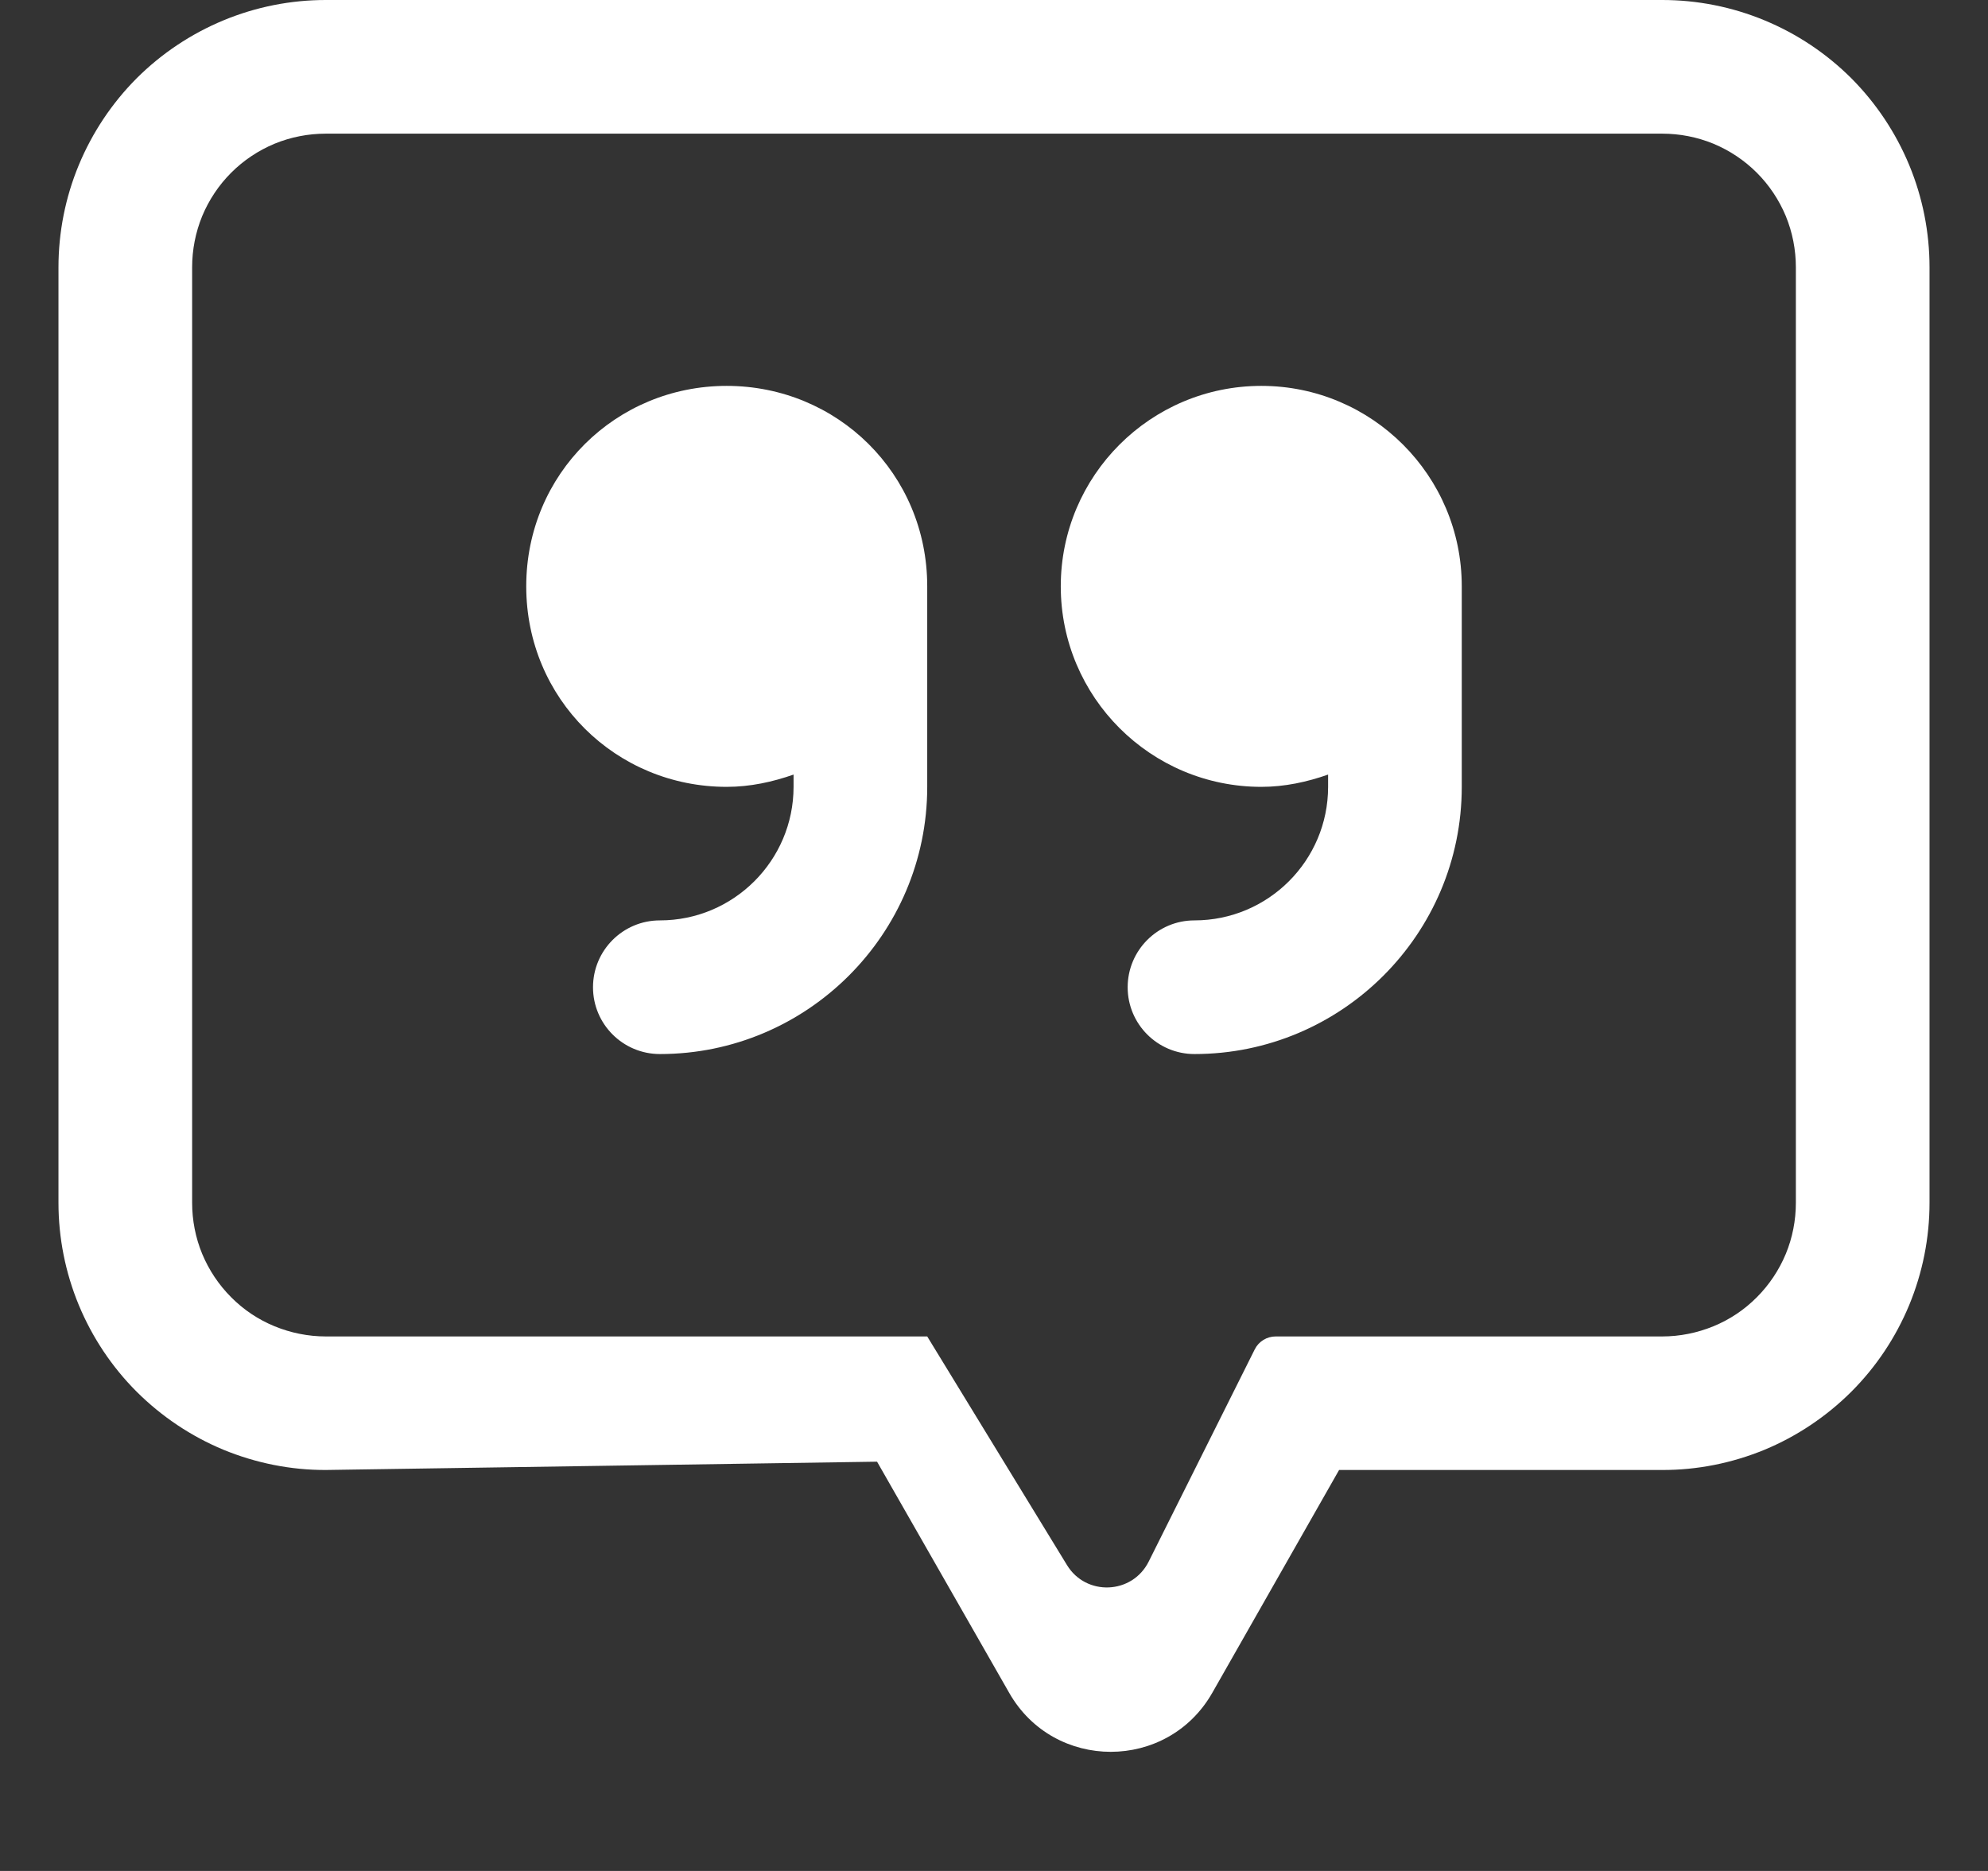 <svg width="17" height="16" viewBox="0 0 17 16" fill="none" xmlns="http://www.w3.org/2000/svg">
<rect x="0" y="0" width="17" height="16" fill="#333333" stroke="none"/>
<g clip-path="url(#clip0_956_30)">
<path d="M10.367 14.476C9.984 15.149 9.014 15.15 8.63 14.477L7.5 12.5L7.929 11.429L9.124 13.384C9.287 13.652 9.682 13.636 9.823 13.354L10.73 11.539C10.764 11.471 10.834 11.429 10.909 11.429H14.214C14.364 11.429 14.513 11.399 14.652 11.342C14.791 11.285 14.917 11.201 15.023 11.094C15.129 10.988 15.213 10.862 15.271 10.723C15.328 10.585 15.357 10.436 15.357 10.286V2.286C15.357 2.136 15.328 1.987 15.271 1.848C15.213 1.709 15.129 1.583 15.023 1.477C14.917 1.371 14.791 1.287 14.652 1.229C14.513 1.172 14.364 1.143 14.214 1.143H2.786C2.636 1.143 2.487 1.172 2.348 1.229C2.209 1.287 2.083 1.371 1.977 1.477C1.871 1.583 1.787 1.709 1.729 1.848C1.672 1.987 1.643 2.136 1.643 2.286V10.286C1.643 10.436 1.672 10.585 1.729 10.723C1.787 10.862 1.871 10.988 1.977 11.094C2.083 11.201 2.209 11.285 2.348 11.342C2.487 11.399 2.636 11.429 2.786 11.429H7.929L7.5 12.5L2.786 12.571C2.486 12.572 2.188 12.512 1.911 12.398C1.634 12.283 1.382 12.114 1.169 11.902C0.957 11.69 0.789 11.438 0.674 11.161C0.559 10.883 0.5 10.586 0.5 10.286V2.286C0.5 1.986 0.559 1.688 0.674 1.411C0.789 1.134 0.957 0.882 1.169 0.669C1.382 0.457 1.634 0.289 1.911 0.174C2.188 0.059 2.486 -8.99945e-05 2.786 1.02928e-07H14.214C14.514 -8.99945e-05 14.812 0.059 15.089 0.174C15.367 0.289 15.618 0.457 15.831 0.669C16.043 0.882 16.211 1.134 16.326 1.411C16.441 1.688 16.5 1.986 16.5 2.286V10.286C16.5 10.586 16.441 10.883 16.326 11.161C16.211 11.438 16.043 11.69 15.831 11.902C15.618 12.114 15.366 12.283 15.089 12.398C14.812 12.512 14.514 12.572 14.214 12.571H11.451L10.367 14.476Z" fill="white"/>
<path d="M6.214 3.3C5.268 3.3 4.5 4.052 4.5 5.014C4.5 5.977 5.268 6.729 6.214 6.729C6.416 6.729 6.606 6.687 6.786 6.624V6.729C6.786 7.359 6.273 7.871 5.643 7.871C5.327 7.871 5.071 8.127 5.071 8.443C5.071 8.758 5.327 9.014 5.643 9.014C6.903 9.014 7.929 7.989 7.929 6.729V5.014C7.929 4.052 7.161 3.3 6.214 3.3ZM12.5 5.014C12.5 4.068 11.732 3.3 10.786 3.3C9.839 3.3 9.071 4.068 9.071 5.014C9.071 5.961 9.839 6.729 10.786 6.729C10.987 6.729 11.178 6.687 11.357 6.624V6.729C11.357 7.359 10.845 7.871 10.214 7.871C9.899 7.871 9.643 8.127 9.643 8.443C9.643 8.758 9.899 9.014 10.214 9.014C11.475 9.014 12.5 7.989 12.5 6.729V5.014Z" fill="white"/>
</g>
<defs>
<clipPath id="clip0_956_30">
<rect width="16" height="16" fill="white" transform="translate(0.5)"/>
</clipPath>
</defs>
</svg>
